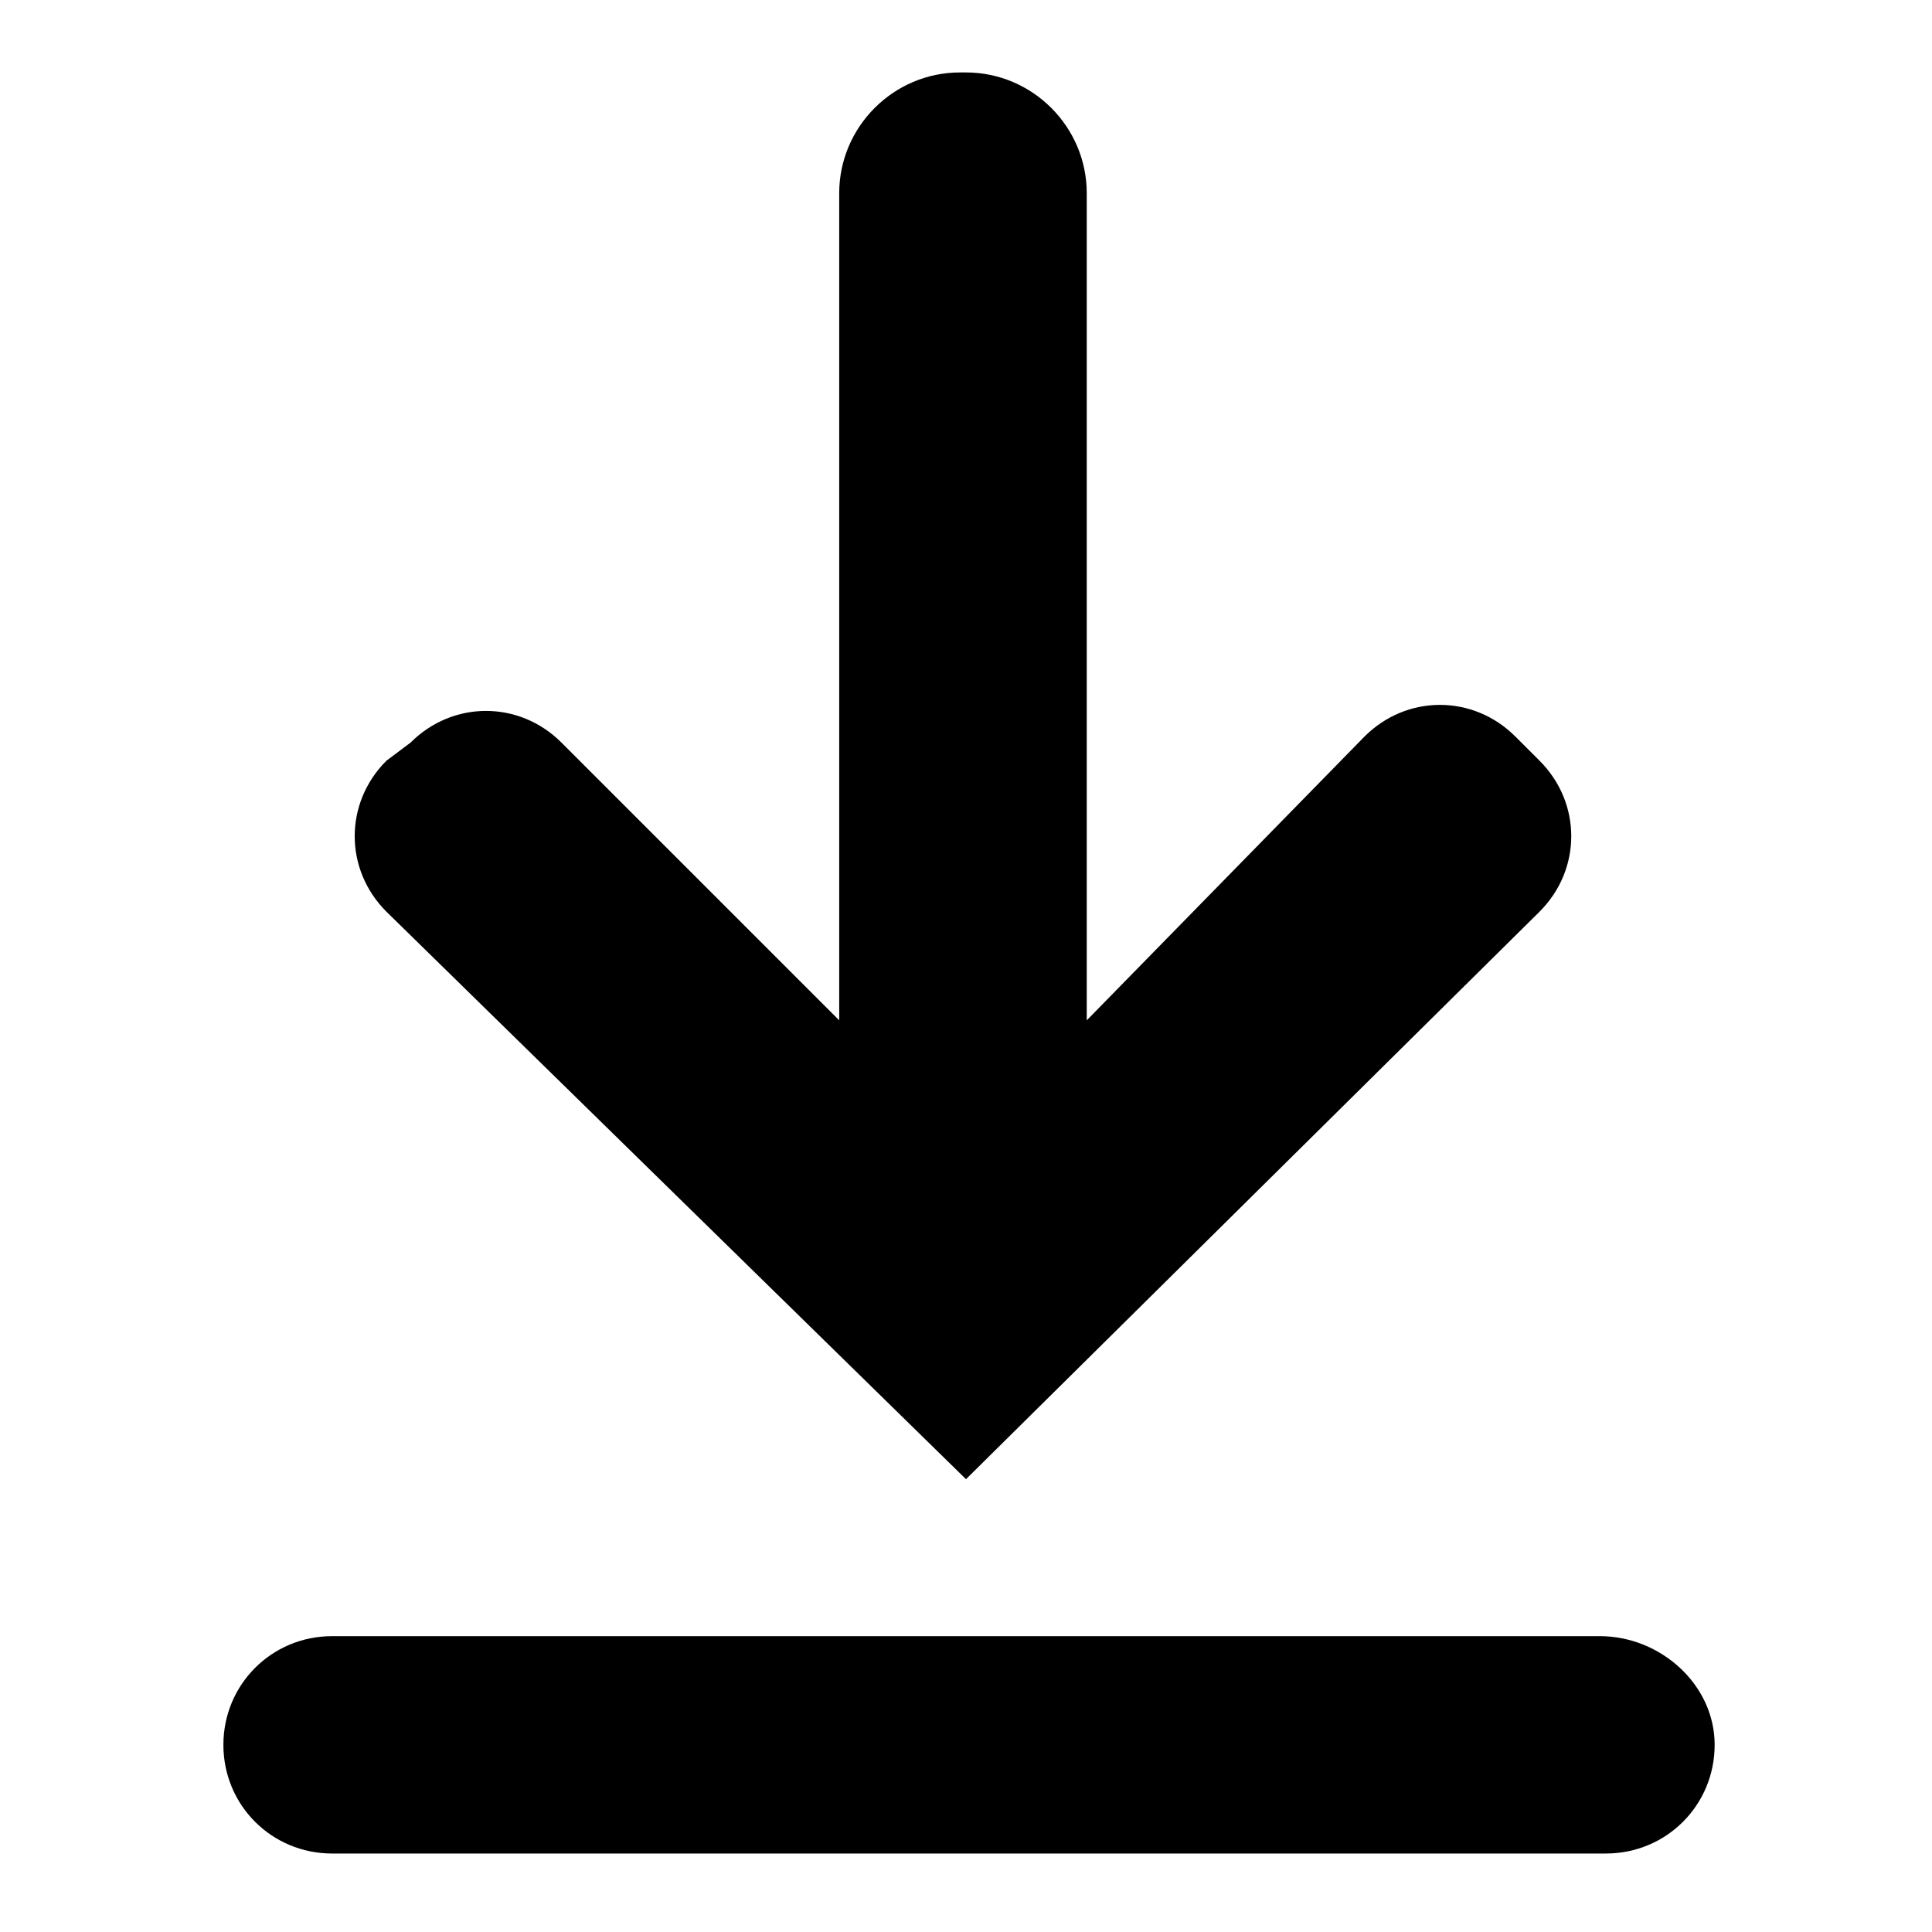 <svg xmlns="http://www.w3.org/2000/svg" viewBox="0 0 32 32"><path d="M16 24.5l9.5-9.4c.7-.7.7-1.8 0-2.5l-.4-.4c-.7-.7-1.8-.7-2.5 0L18 16.9V3.2c0-1.1-.9-2-2-2h-.1c-1.1 0-2 .9-2 2v13.7l-4.6-4.6c-.7-.7-1.8-.7-2.5 0l-.4.3c-.7.7-.7 1.8 0 2.5l9.6 9.4zM26.5 27.1h-21c-1 0-1.8.8-1.8 1.8s.8 1.8 1.8 1.8h21.1c1 0 1.8-.8 1.8-1.8s-.9-1.8-1.9-1.8z"/></svg>